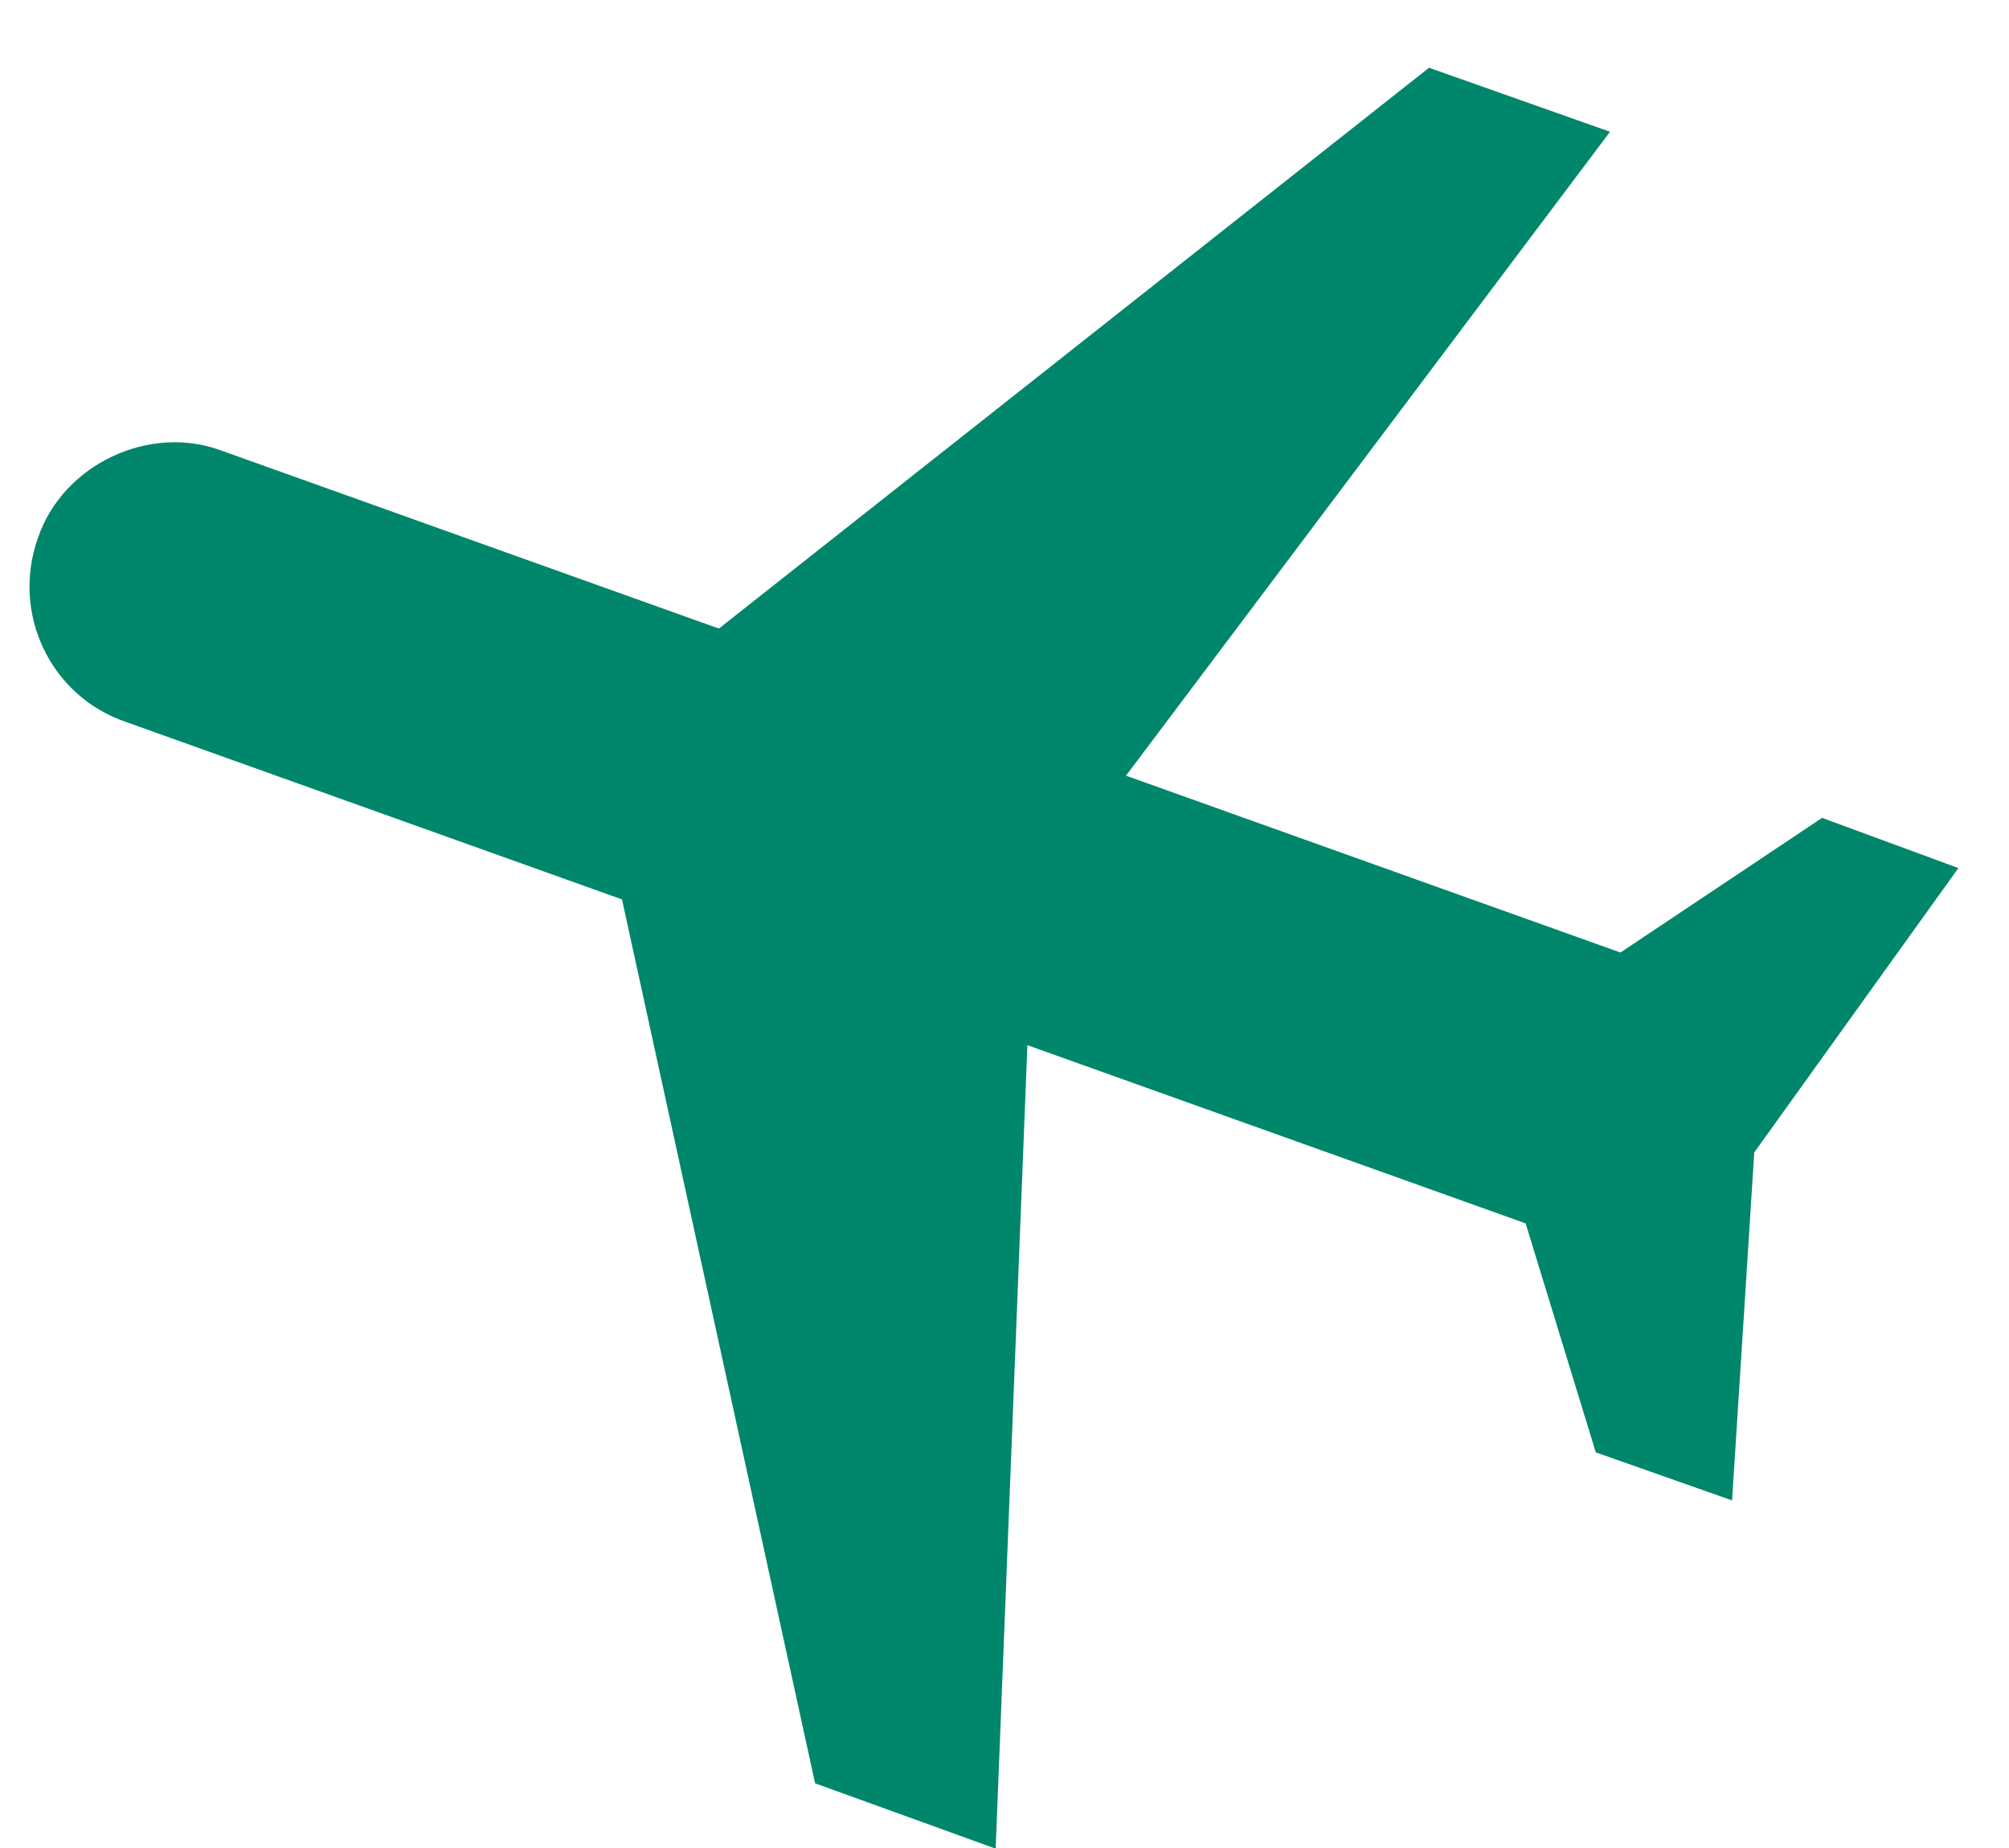<svg width="25" height="23" viewBox="0 0 25 23" fill="none" xmlns="http://www.w3.org/2000/svg">
<path d="M0.473 6.693C0.138 7.631 0.623 8.656 1.555 8.981L7.74 11.194L10.143 22.195L12.39 23.008L12.785 13.008L18.985 15.226L19.858 18.076L21.554 18.674L21.83 14.343L24.37 10.804L22.674 10.179L20.165 11.855L14.012 9.654L20.035 1.64L17.783 0.843L8.946 7.823L2.761 5.61C1.861 5.27 0.782 5.781 0.473 6.693Z" fill="#00866B"/>
</svg>
